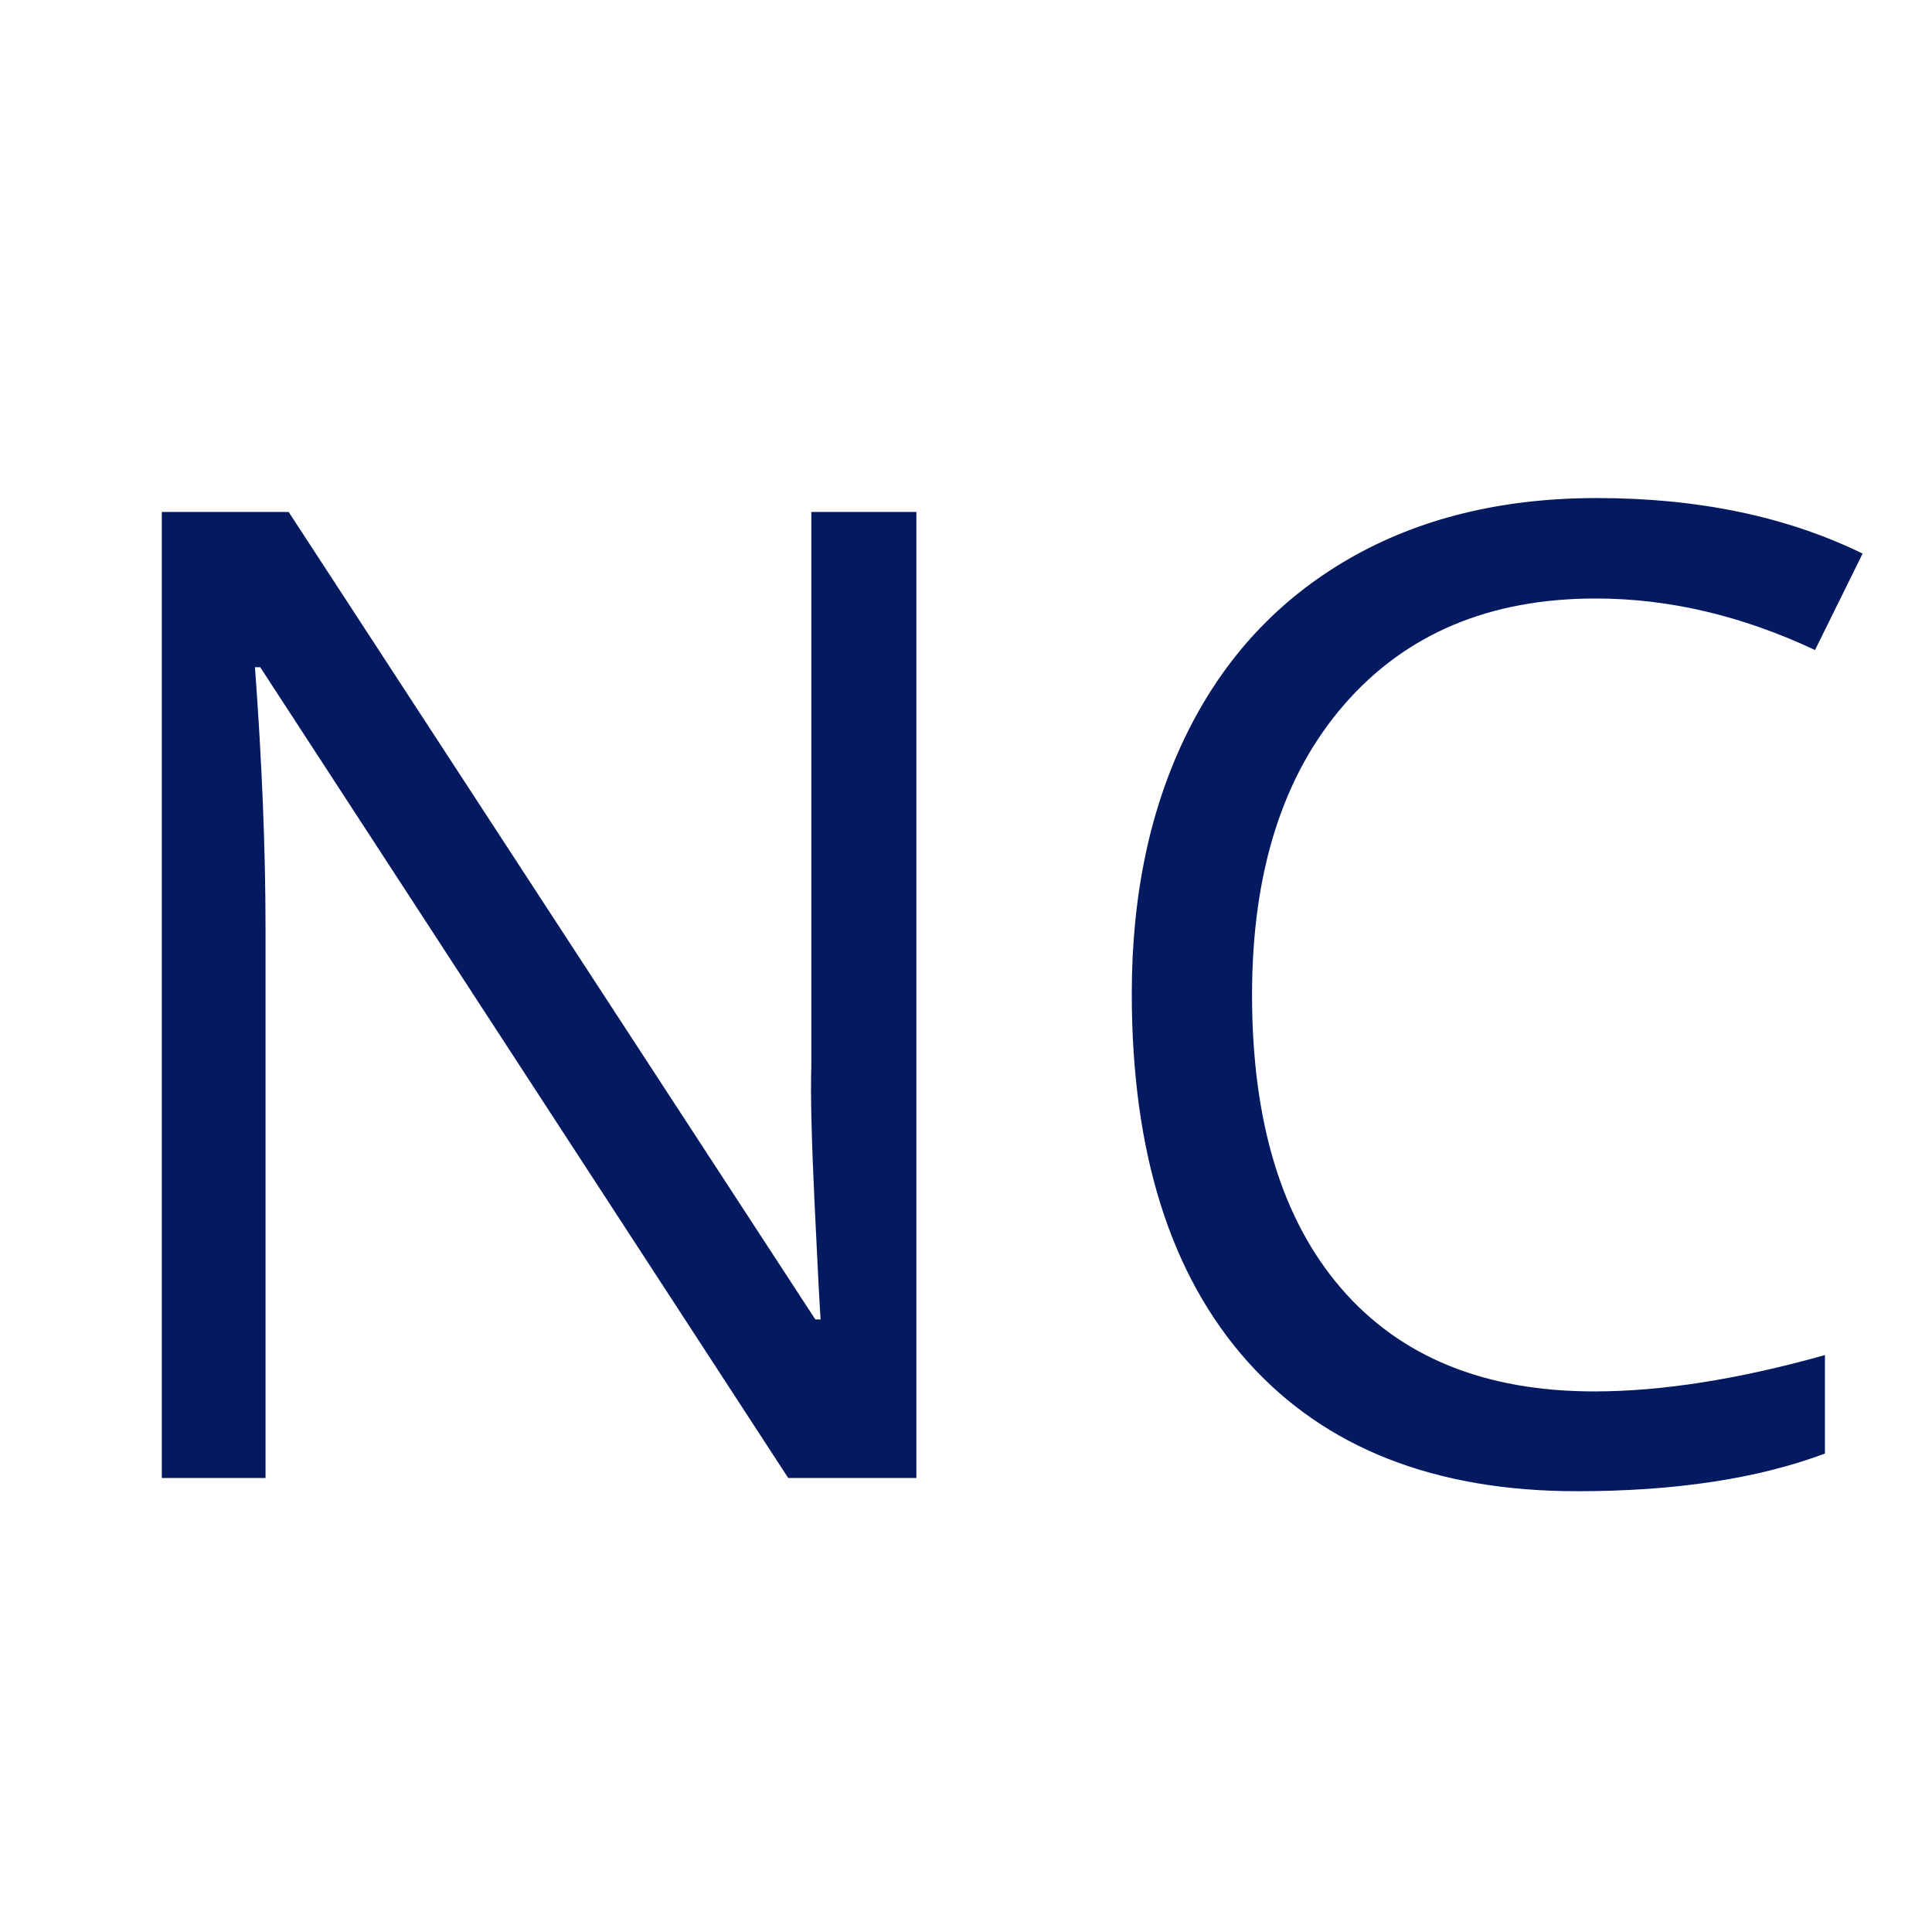 <svg xmlns="http://www.w3.org/2000/svg" xmlns:xlink="http://www.w3.org/1999/xlink" width="1080" zoomAndPan="magnify" viewBox="0 0 810 810" height="1080" preserveAspectRatio="xMidYMid meet" version="1.0"><g fill="#031a61" fill-opacity="1"><style>@media (prefers-color-scheme: light) { :root { filter: none; } }
@media (prefers-color-scheme: dark) { :root { filter: contrast(0.385) brightness(4.5); } }
</style><g transform="translate(12.149, 619.654)"><g><path d="M 372.047 0 L 318.312 0 L 96.953 -339.922 L 94.75 -339.922 C 97.695 -300.023 99.172 -263.457 99.172 -230.219 L 99.172 0 L 55.688 0 L 55.688 -405.016 L 108.875 -405.016 L 329.672 -66.484 L 331.891 -66.484 C 331.516 -71.473 330.68 -87.492 329.391 -114.547 C 328.098 -141.609 327.633 -160.957 328 -172.594 L 328 -405.016 L 372.047 -405.016 Z M 372.047 0 "/></g></g></g><g fill="#031a61" fill-opacity="1"><g transform="translate(439.879, 619.654)"><g><path d="M 229.109 -368.734 C 184.598 -368.734 149.457 -353.91 123.688 -324.266 C 97.926 -294.617 85.047 -254.035 85.047 -202.516 C 85.047 -149.504 97.461 -108.547 122.297 -79.641 C 147.141 -50.742 182.555 -36.297 228.547 -36.297 C 256.805 -36.297 289.035 -41.375 325.234 -51.531 L 325.234 -10.25 C 297.16 0.281 262.531 5.547 221.344 5.547 C 161.688 5.547 115.648 -12.551 83.234 -48.75 C 50.828 -84.957 34.625 -136.395 34.625 -203.062 C 34.625 -244.801 42.426 -281.367 58.031 -312.766 C 73.645 -344.16 96.176 -368.352 125.625 -385.344 C 155.082 -402.344 189.758 -410.844 229.656 -410.844 C 272.133 -410.844 309.258 -403.082 341.031 -387.562 L 321.078 -347.125 C 290.422 -361.531 259.766 -368.734 229.109 -368.734 Z M 229.109 -368.734 "/></g></g></g></svg>